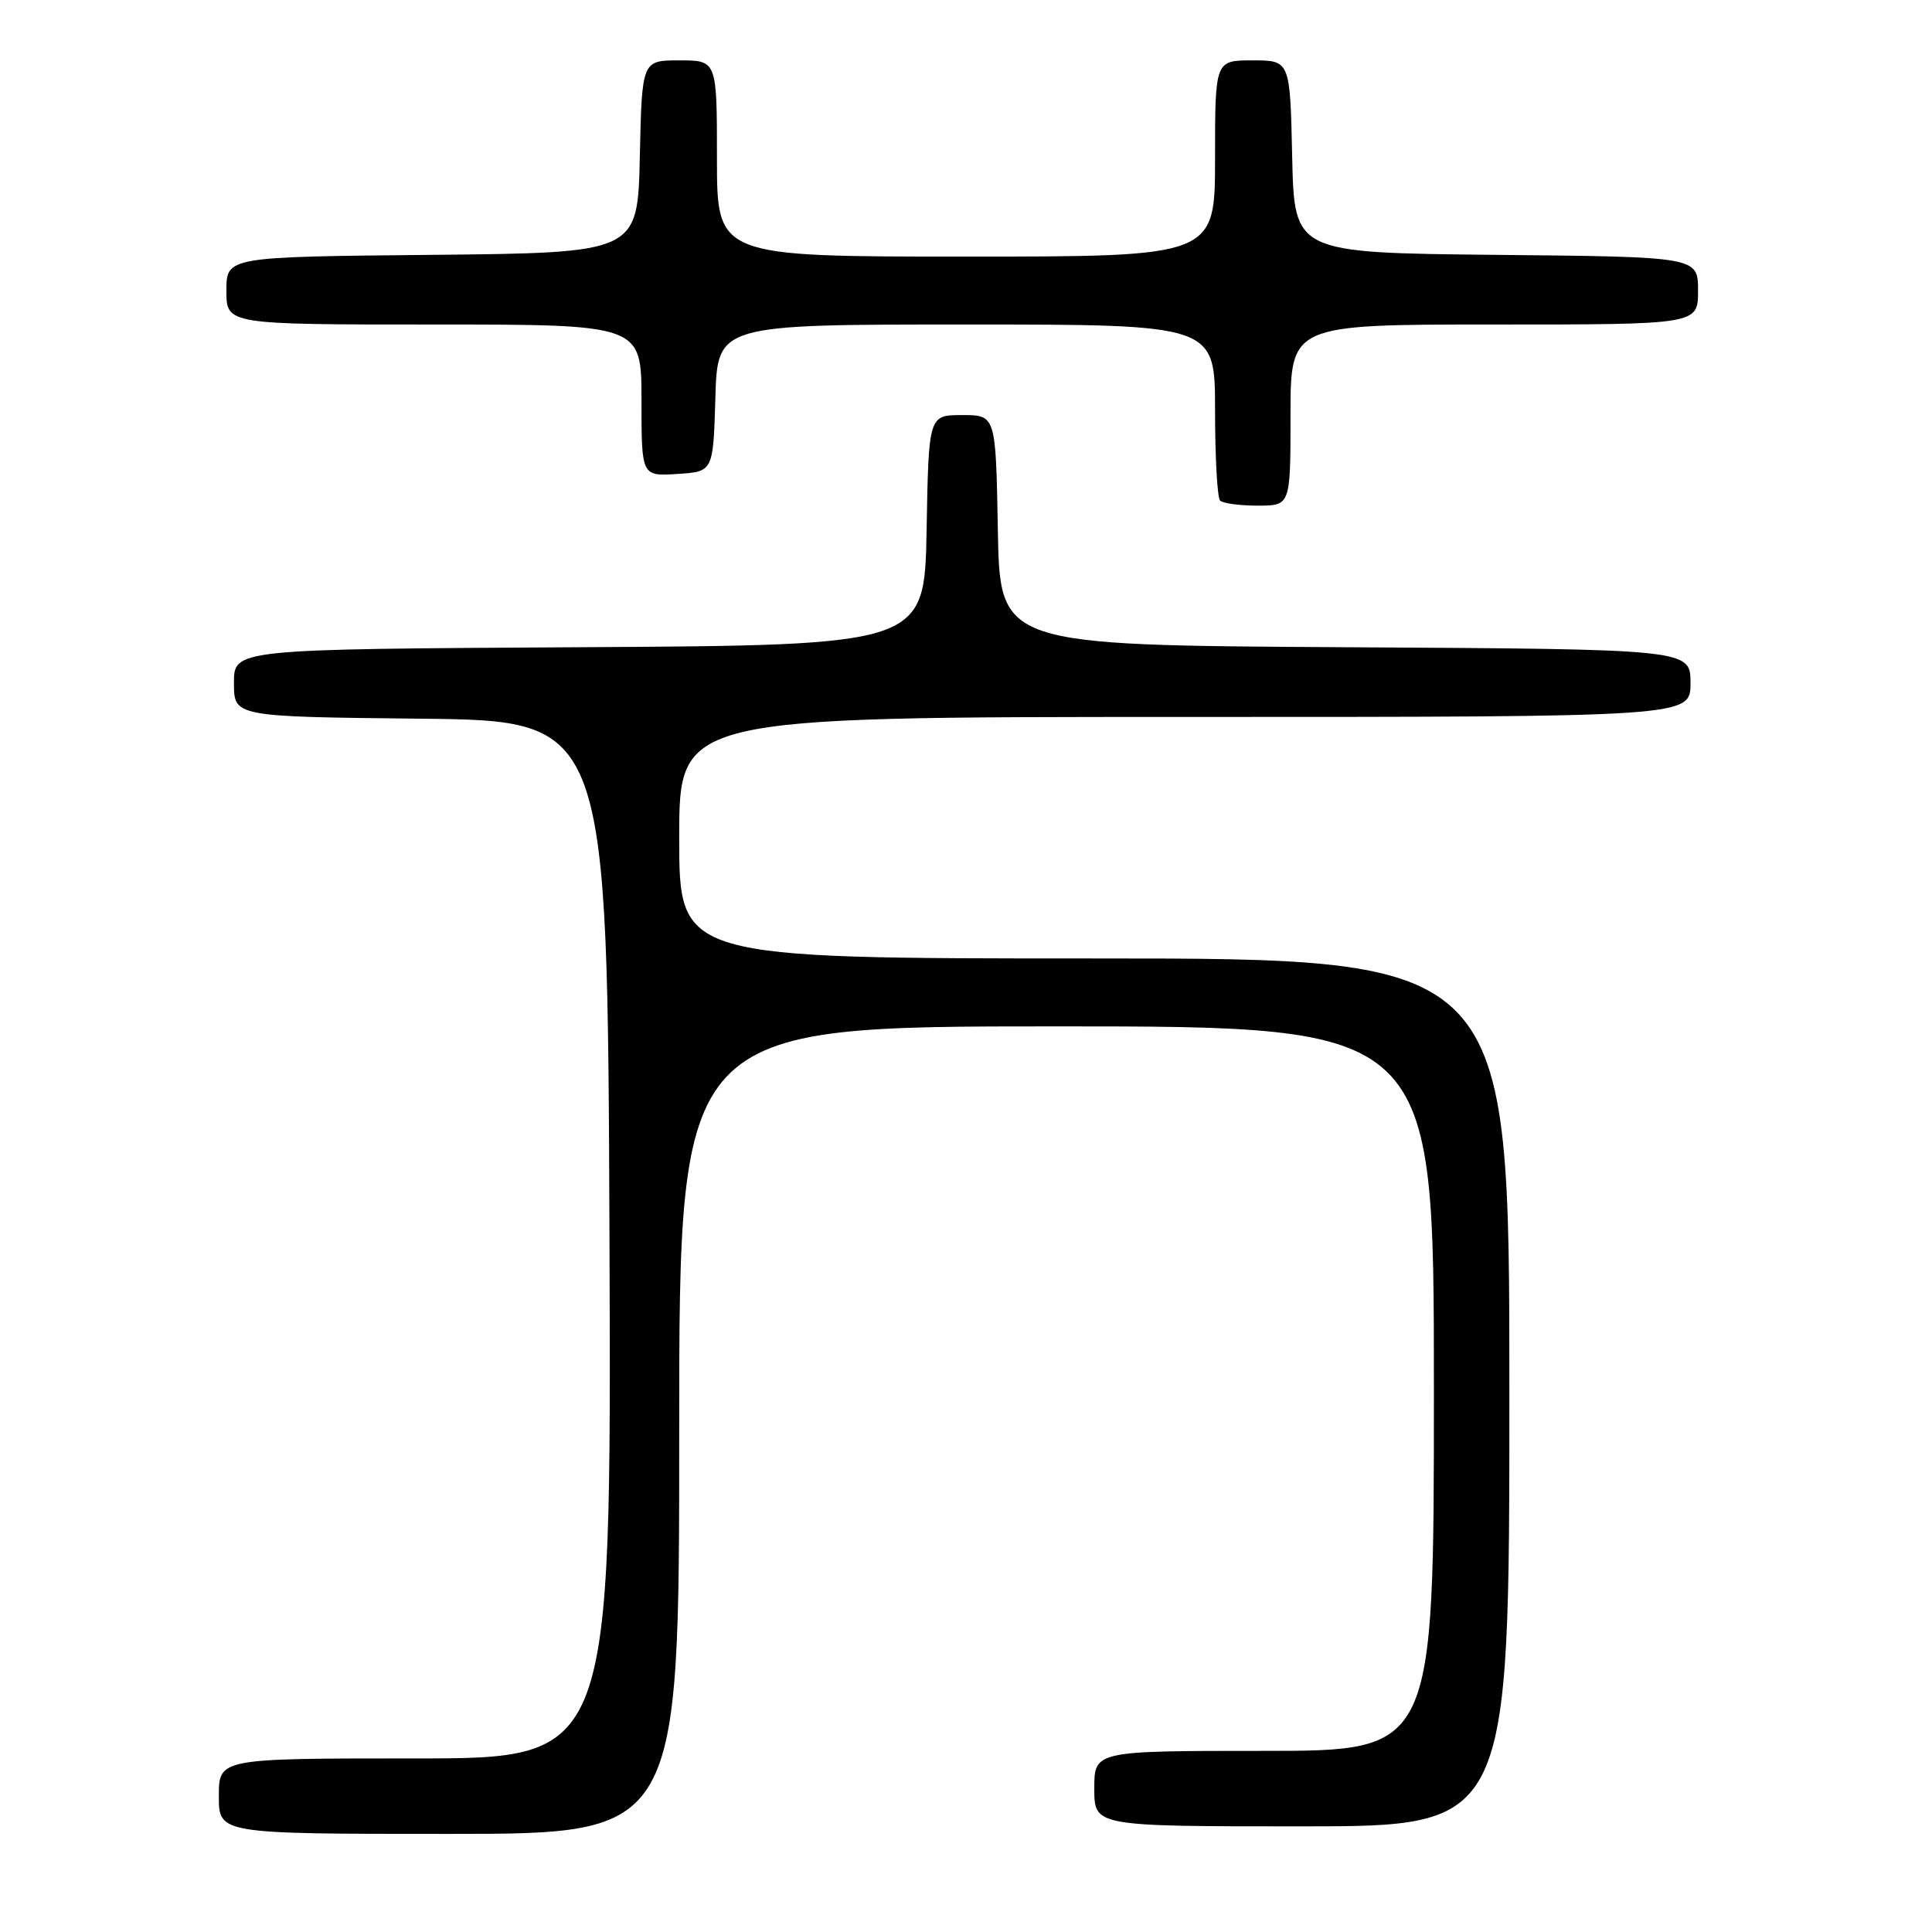 <?xml version="1.0" encoding="UTF-8" standalone="no"?>
<!DOCTYPE svg PUBLIC "-//W3C//DTD SVG 1.1//EN" "http://www.w3.org/Graphics/SVG/1.1/DTD/svg11.dtd" >
<svg xmlns="http://www.w3.org/2000/svg" xmlns:xlink="http://www.w3.org/1999/xlink" version="1.1" viewBox="0 0 256 256">
 <g >
 <path fill="currentColor"
d=" M 90.00 189.50 C 90.00 136.00 90.00 136.00 140.00 136.00 C 190.00 136.00 190.00 136.00 190.00 184.00 C 190.00 232.00 190.00 232.00 167.50 232.00 C 145.00 232.00 145.00 232.00 145.00 237.00 C 145.00 242.00 145.00 242.00 172.50 242.00 C 200.00 242.00 200.00 242.00 200.00 184.50 C 200.00 127.00 200.00 127.00 145.00 127.00 C 90.00 127.00 90.00 127.00 90.00 111.00 C 90.00 95.00 90.00 95.00 157.00 95.00 C 224.00 95.00 224.00 95.00 224.00 90.51 C 224.00 86.02 224.00 86.02 178.25 85.76 C 132.50 85.50 132.50 85.50 132.22 70.25 C 131.95 55.00 131.95 55.00 127.50 55.00 C 123.05 55.00 123.05 55.00 122.78 70.25 C 122.50 85.50 122.50 85.50 76.75 85.76 C 31.00 86.02 31.00 86.02 31.00 90.49 C 31.00 94.97 31.00 94.97 55.75 95.23 C 80.50 95.50 80.50 95.50 80.76 164.25 C 81.01 233.00 81.01 233.00 55.01 233.00 C 29.00 233.00 29.00 233.00 29.00 238.00 C 29.00 243.00 29.00 243.00 59.50 243.00 C 90.00 243.00 90.00 243.00 90.00 189.50 Z  M 171.00 55.00 C 171.00 43.00 171.00 43.00 198.00 43.00 C 225.00 43.00 225.00 43.00 225.00 38.52 C 225.00 34.03 225.00 34.03 198.25 33.77 C 171.50 33.50 171.50 33.50 171.22 20.75 C 170.94 8.00 170.94 8.00 165.97 8.00 C 161.00 8.00 161.00 8.00 161.00 21.00 C 161.00 34.00 161.00 34.00 128.00 34.00 C 95.00 34.00 95.00 34.00 95.00 21.00 C 95.00 8.00 95.00 8.00 90.03 8.00 C 85.06 8.00 85.06 8.00 84.78 20.75 C 84.50 33.50 84.50 33.50 57.25 33.77 C 30.00 34.03 30.00 34.03 30.00 38.52 C 30.00 43.00 30.00 43.00 57.50 43.00 C 85.00 43.00 85.00 43.00 85.00 53.05 C 85.00 63.11 85.00 63.11 89.75 62.80 C 94.50 62.50 94.50 62.50 94.79 52.75 C 95.07 43.00 95.07 43.00 128.04 43.00 C 161.00 43.00 161.00 43.00 161.00 54.33 C 161.00 60.57 161.30 65.97 161.67 66.33 C 162.03 66.70 164.28 67.00 166.67 67.00 C 171.00 67.00 171.00 67.00 171.00 55.00 Z "/>
</g>
</svg>